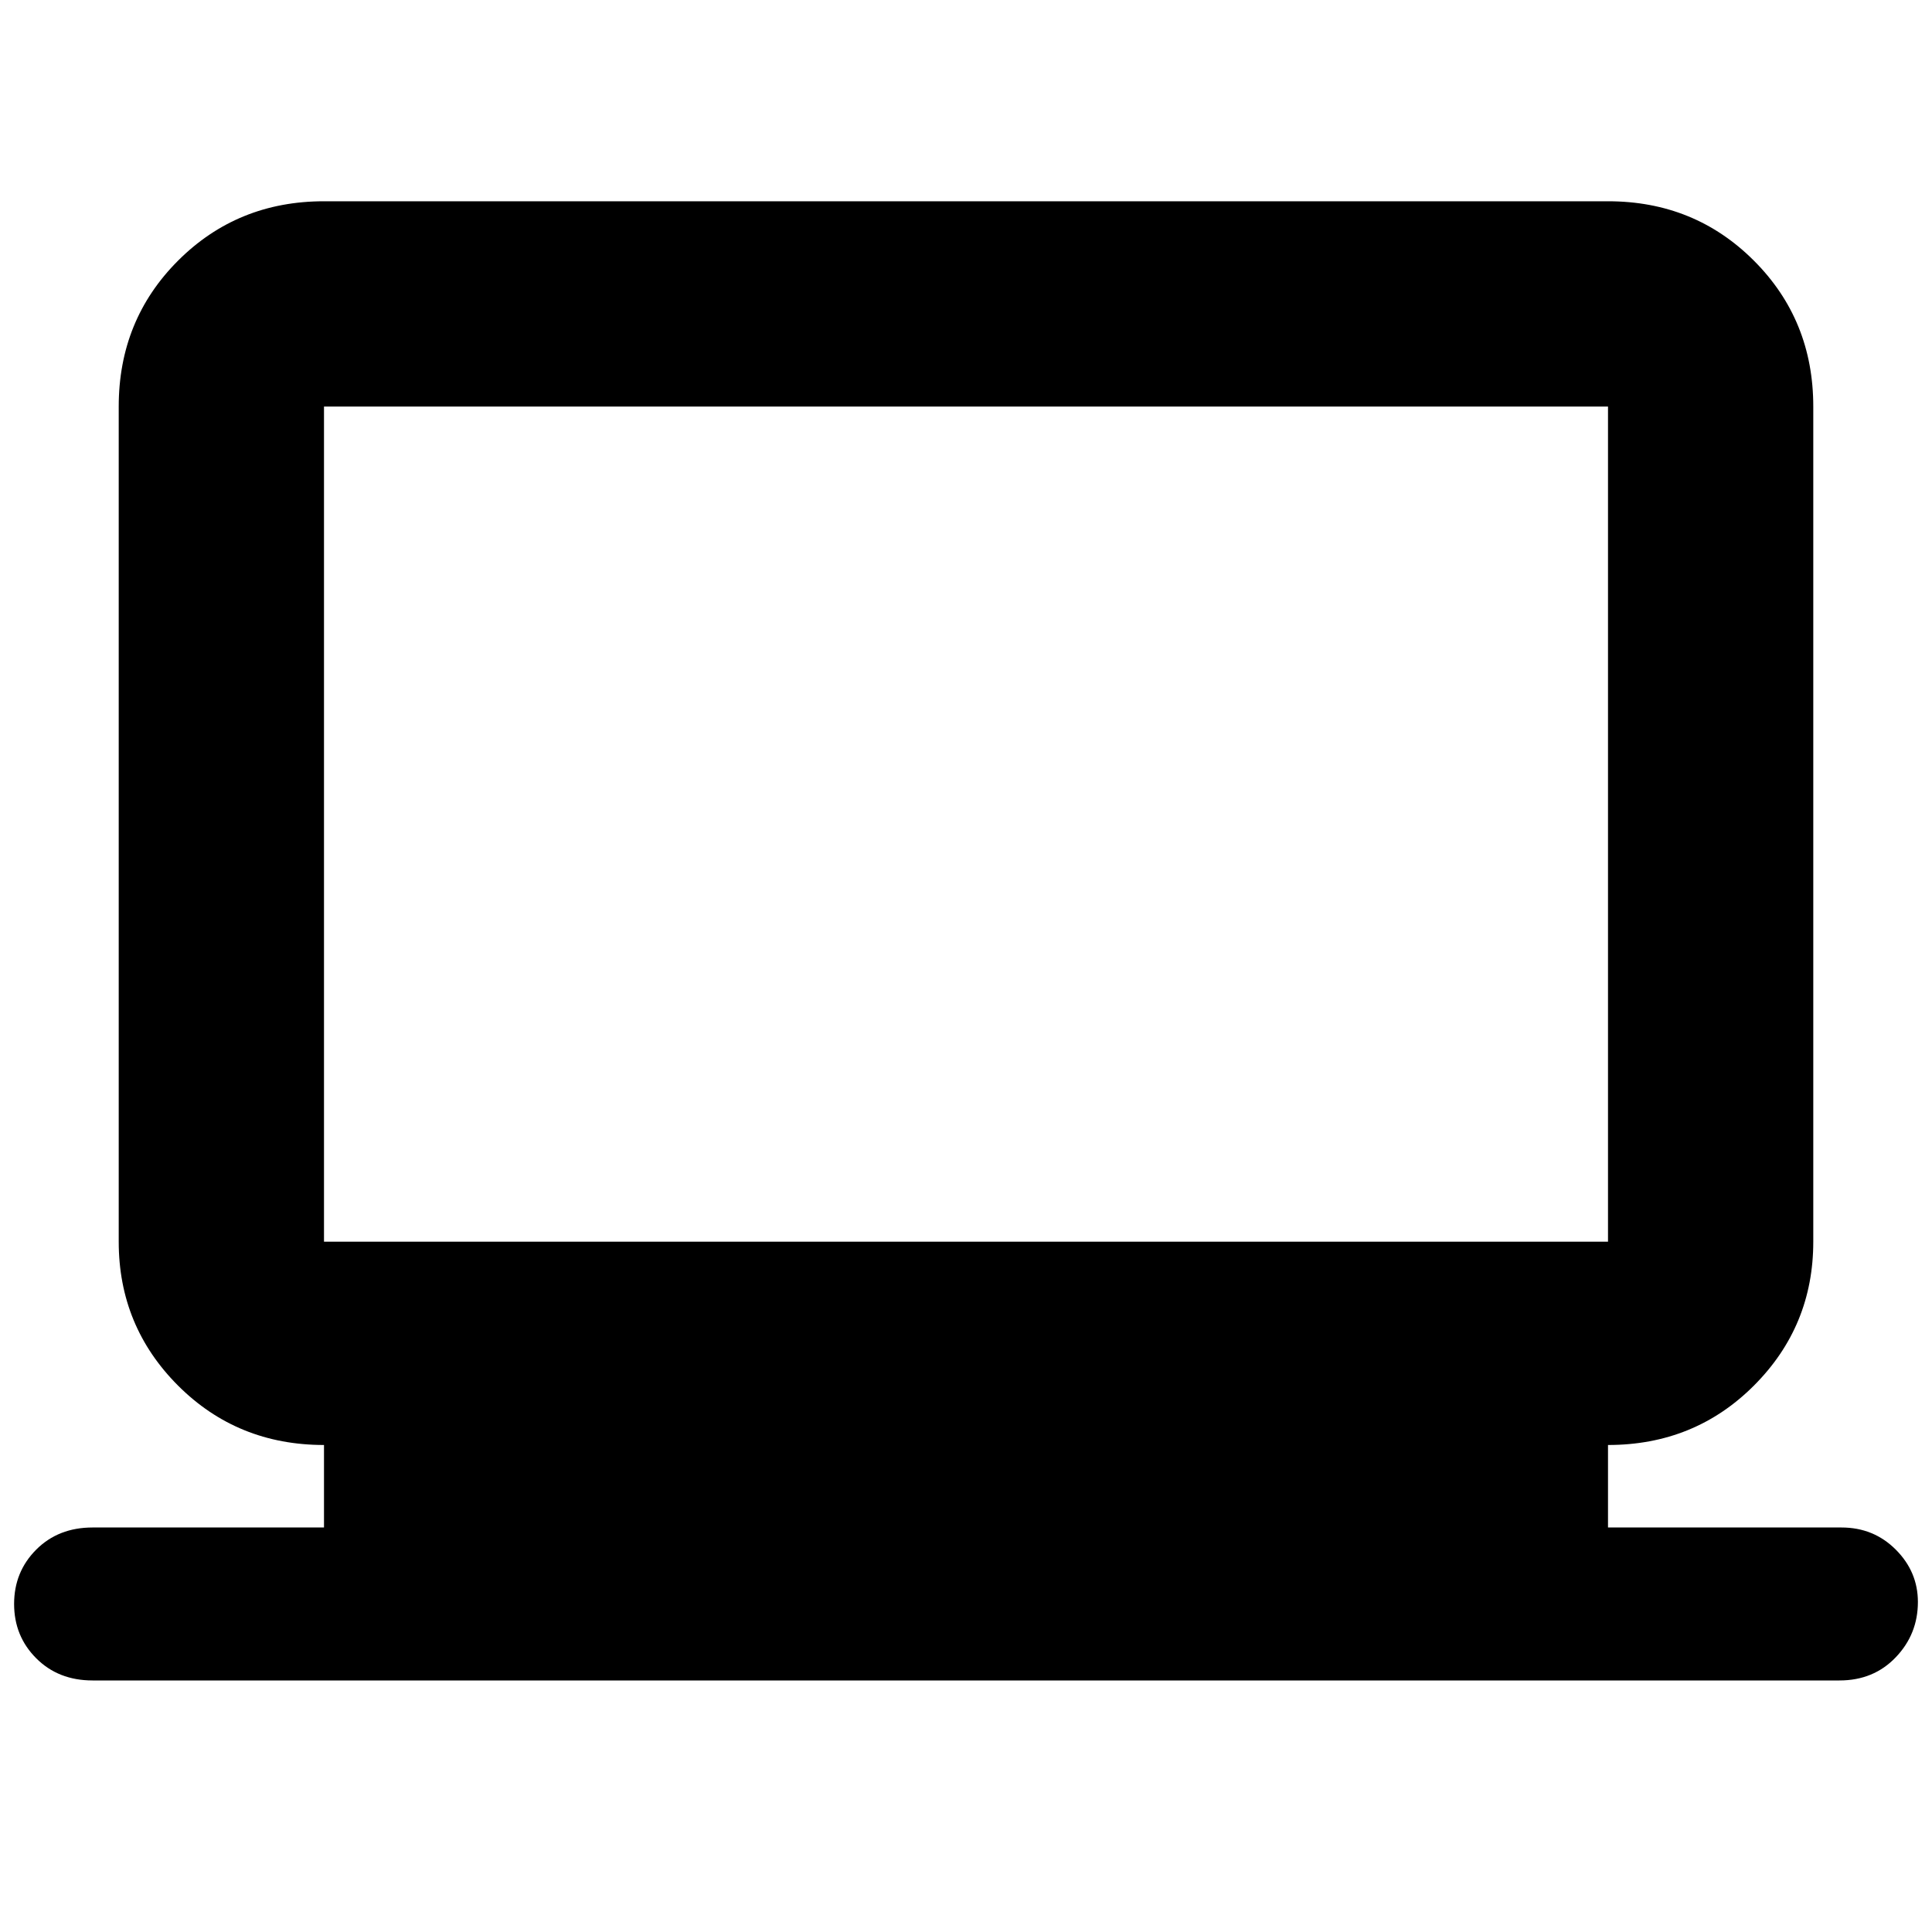 <svg xmlns="http://www.w3.org/2000/svg" height="40" width="40"><path d="M1.917 34.792q-.709 0-1.167-.459-.458-.458-.458-1.125 0-.666.458-1.125.458-.458 1.167-.458h4.791v-1.708q-1.791 0-3.021-1.229-1.229-1.23-1.229-2.98V8.417q0-1.792 1.229-3.021 1.23-1.229 3.021-1.229h26.584q1.791 0 3.02 1.229 1.23 1.229 1.23 3.021v17.291q0 1.75-1.23 2.98-1.229 1.229-3.02 1.229v1.708h4.833q.667 0 1.125.458.458.459.458 1.084 0 .666-.458 1.145-.458.48-1.167.48Zm4.791-9.084h26.584V8.417H6.708v17.291Zm0 0V8.417v17.291Z"/></svg>